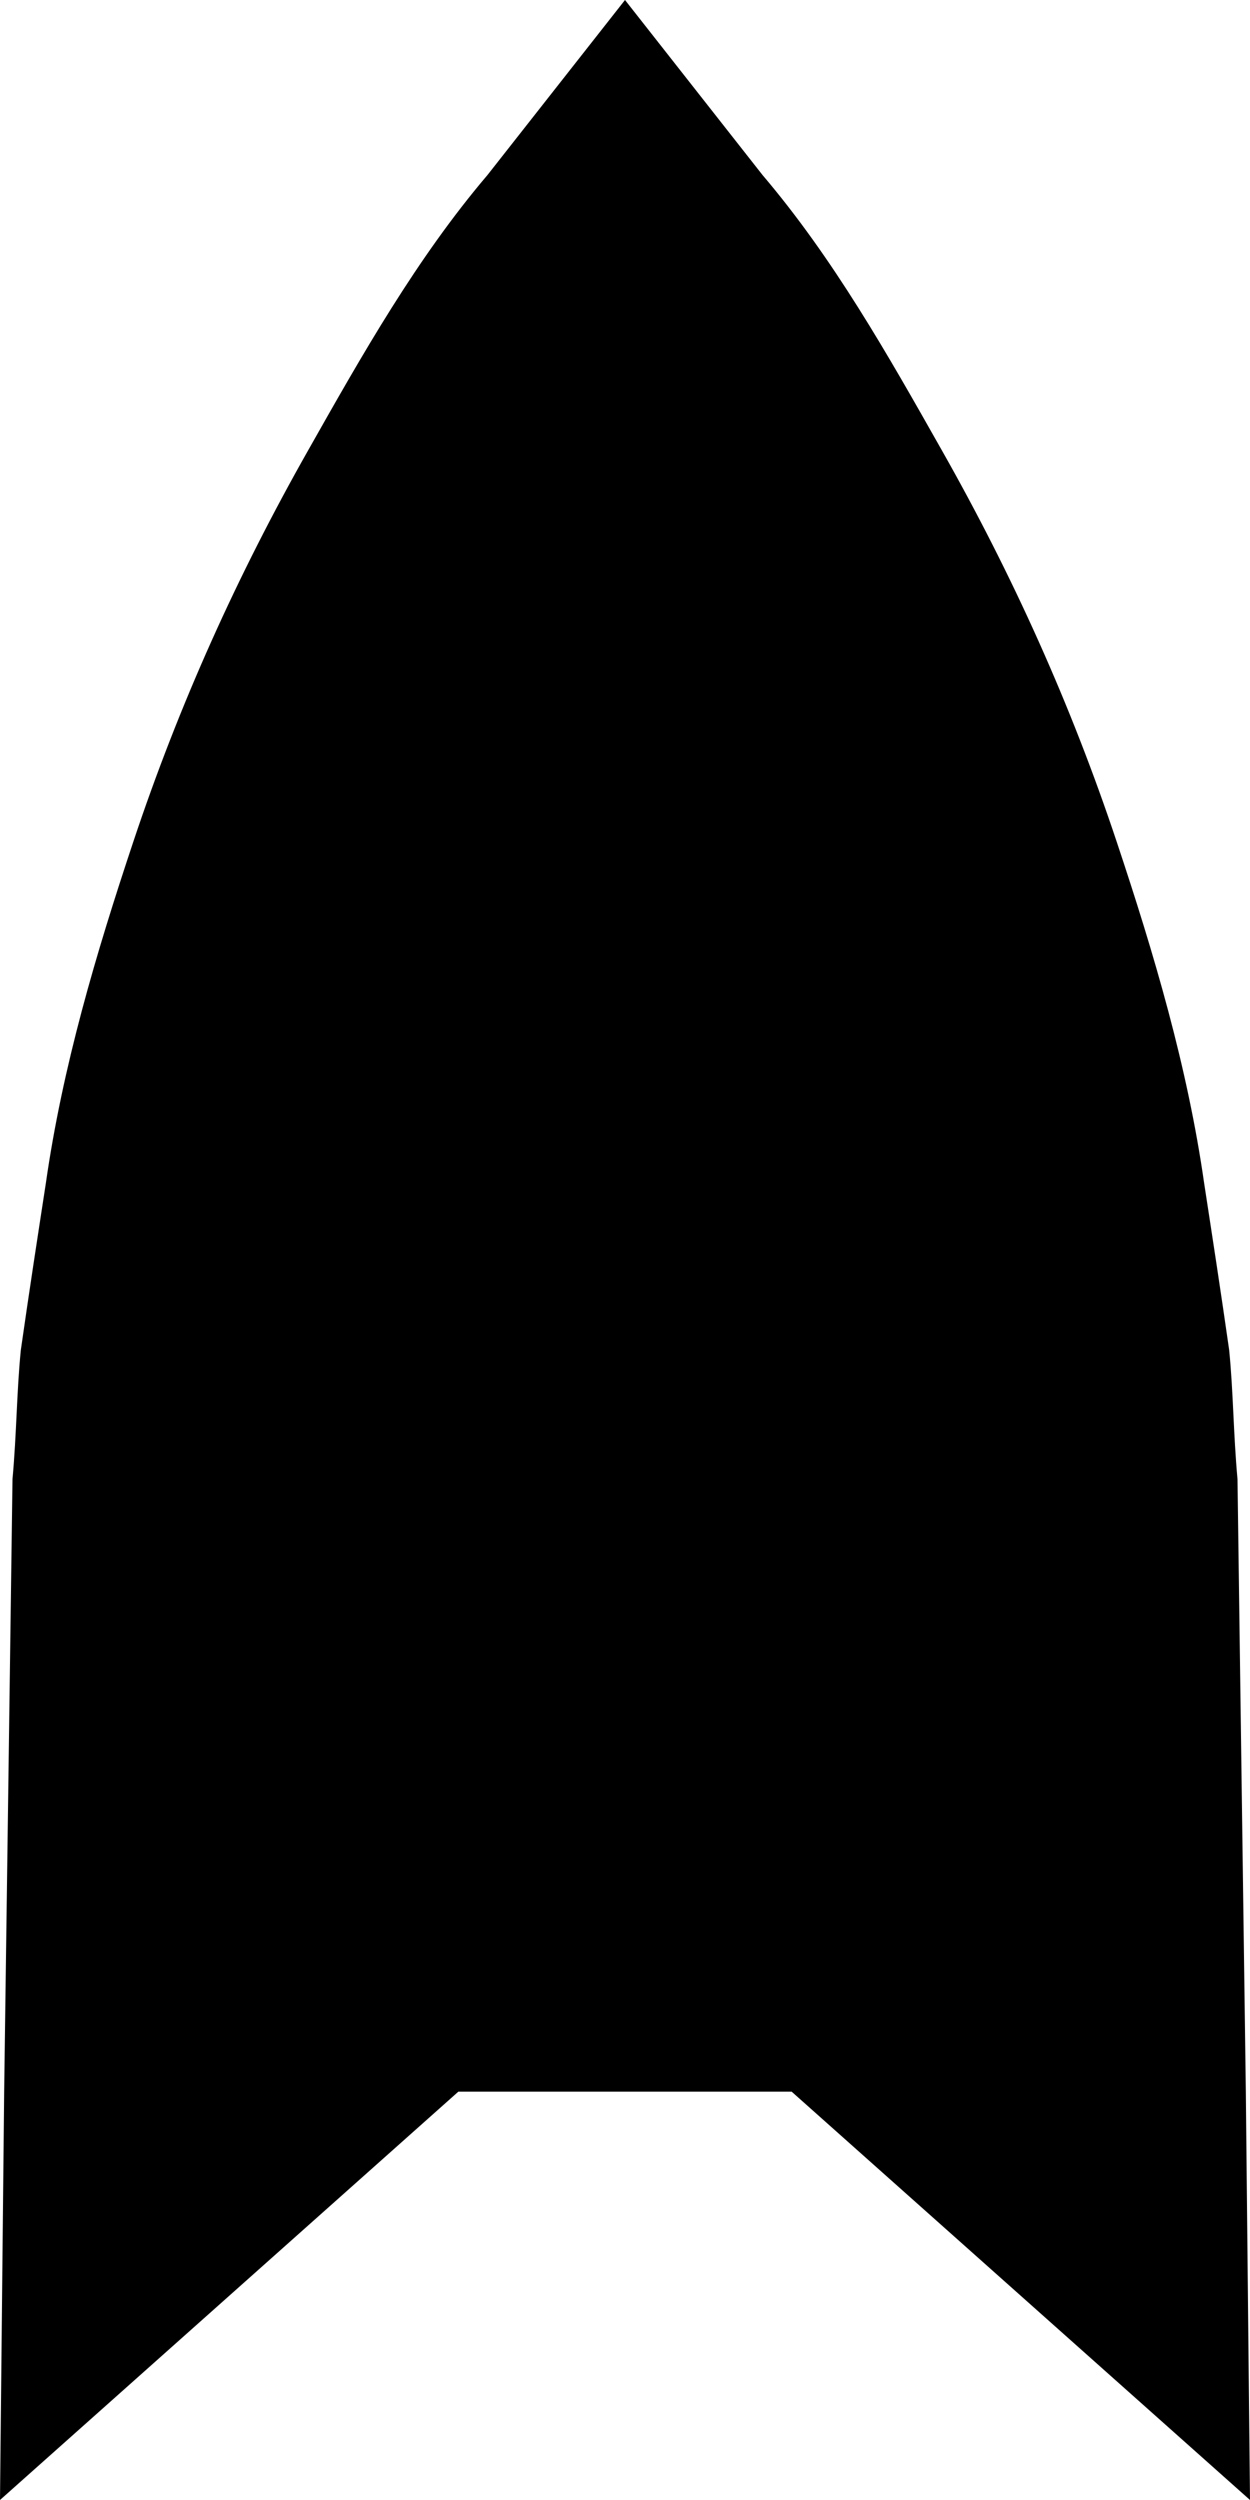 <svg xmlns="http://www.w3.org/2000/svg"
	 viewBox="0 0 300 600" height="600" width="300">
	<path fill="#000" opacity="1"
		d=" M 1 502
			L 3 355
			C 4 344 4 334 5 324
			C 7 310 9 297 11 284
			C 15 256 23 229 32 202
			C 43 169 57 138 74 108
			C 87 85 100 62 117 42
			L 150 0
			L 183 42
			C 200 62 213 85 226 108
			C 243 138 257 169 268 202
			C 277 229 285 256 289 284
			C 291 297 293 310 295 324
			C 296 334 296 344 297 355
			L 299 502
			L 300 600
			L 190 502
			L 110 502
			L 0 600
			z"/>
</svg>

